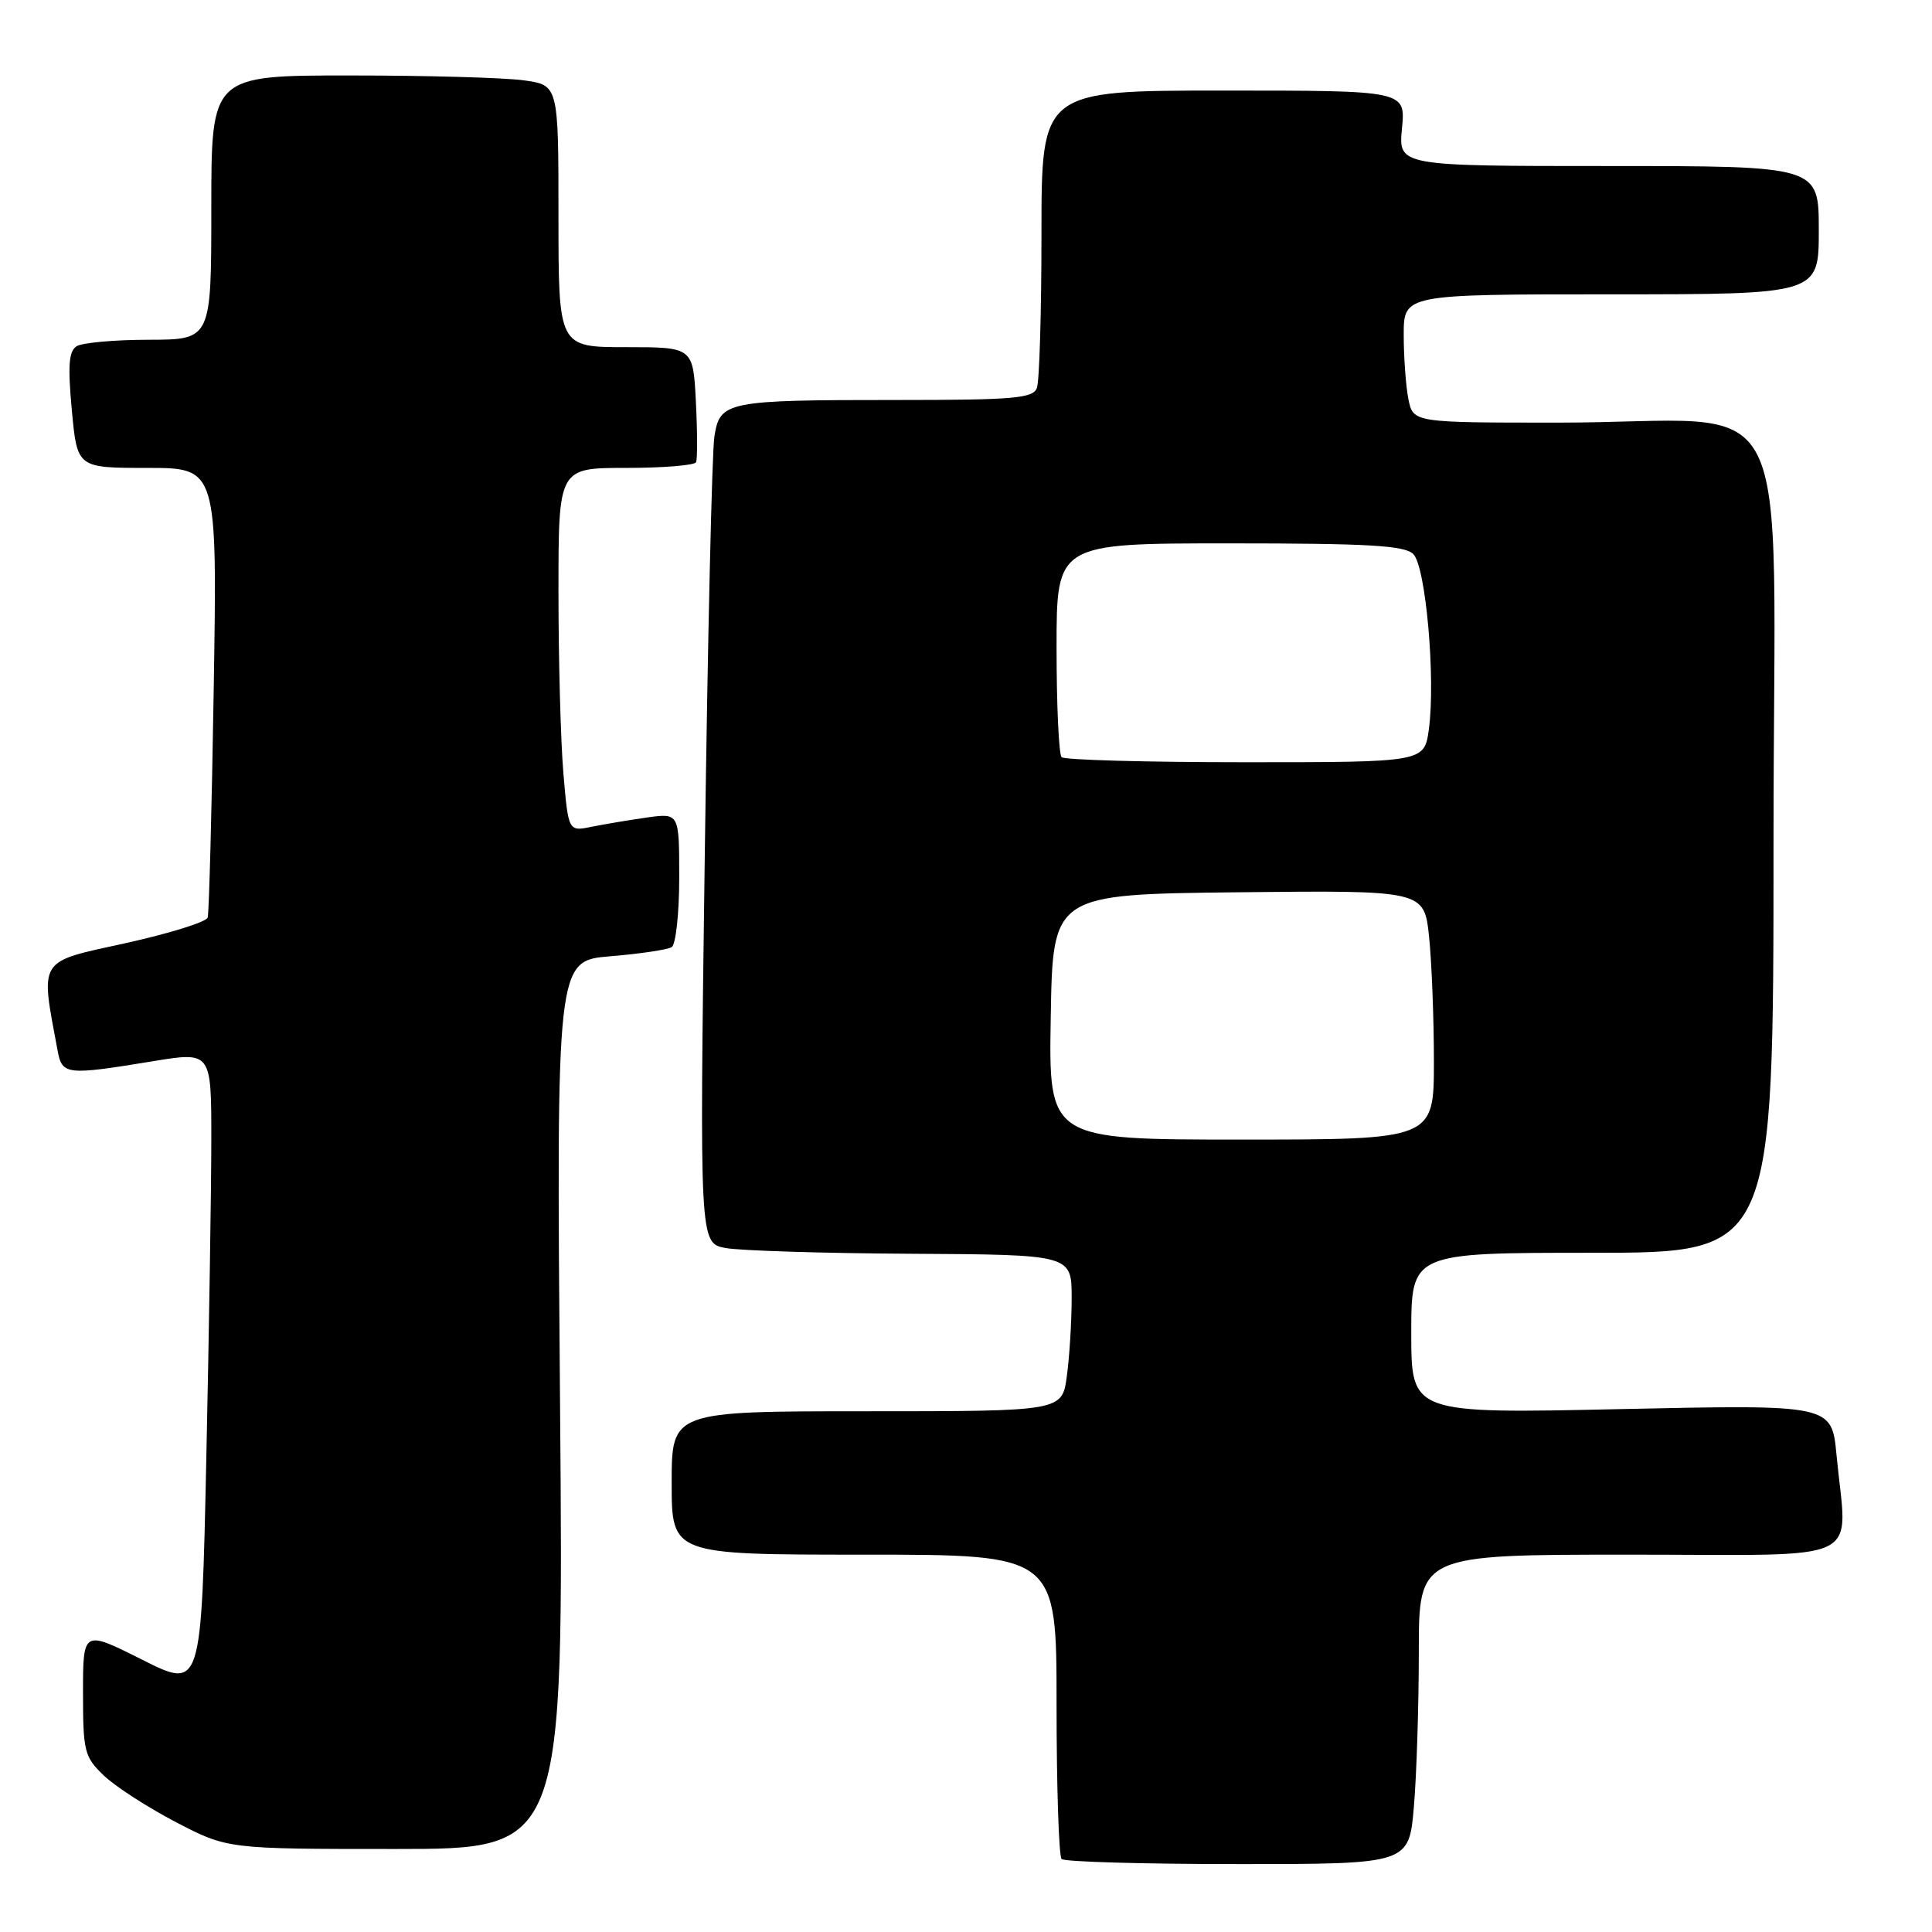 <?xml version="1.0" encoding="UTF-8" standalone="no"?>
<!DOCTYPE svg PUBLIC "-//W3C//DTD SVG 1.1//EN" "http://www.w3.org/Graphics/SVG/1.1/DTD/svg11.dtd" >
<svg xmlns="http://www.w3.org/2000/svg" xmlns:xlink="http://www.w3.org/1999/xlink" version="1.1" viewBox="0 0 256 256">
 <g >
 <path fill="currentColor"
d=" M 187.35 239.35 C 187.71 235.14 188.00 225.92 188.00 218.85 C 188.00 206.00 188.00 206.00 216.00 206.00 C 247.79 206.00 244.74 207.47 243.35 192.81 C 242.72 186.11 242.72 186.11 214.86 186.71 C 187.00 187.32 187.00 187.32 187.00 176.66 C 187.00 166.00 187.00 166.00 211.00 166.00 C 235.00 166.00 235.00 166.00 235.00 111.64 C 235.00 48.72 238.73 56.00 206.49 56.00 C 187.25 56.00 187.25 56.00 186.62 52.88 C 186.28 51.16 186.00 47.33 186.00 44.38 C 186.00 39.00 186.00 39.00 213.50 39.00 C 241.00 39.00 241.00 39.00 241.00 30.50 C 241.00 22.00 241.00 22.00 213.15 22.00 C 185.29 22.00 185.29 22.00 185.77 17.00 C 186.25 12.00 186.25 12.00 162.13 12.00 C 138.00 12.00 138.00 12.00 138.00 30.92 C 138.00 41.32 137.73 50.55 137.39 51.42 C 136.87 52.78 134.30 53.00 119.02 53.00 C 96.20 53.00 95.39 53.16 94.66 57.85 C 94.34 59.86 93.77 84.72 93.39 113.11 C 92.69 164.72 92.69 164.72 96.14 165.37 C 98.03 165.72 109.13 166.07 120.79 166.13 C 142.00 166.25 142.00 166.25 142.00 171.98 C 142.00 175.14 141.71 179.81 141.36 182.36 C 140.73 187.00 140.73 187.00 114.86 187.00 C 89.00 187.00 89.00 187.00 89.00 196.50 C 89.00 206.00 89.00 206.00 114.50 206.00 C 140.00 206.00 140.00 206.00 140.00 225.83 C 140.00 236.74 140.30 245.97 140.67 246.33 C 141.03 246.70 151.54 247.00 164.02 247.00 C 186.71 247.00 186.71 247.00 187.35 239.35 Z  M 74.21 186.16 C 73.72 127.31 73.72 127.31 80.86 126.71 C 84.79 126.39 88.45 125.84 89.00 125.50 C 89.55 125.16 90.00 121.02 90.00 116.31 C 90.00 107.73 90.00 107.73 85.75 108.32 C 83.41 108.65 80.11 109.21 78.40 109.55 C 75.31 110.19 75.31 110.19 74.65 102.44 C 74.29 98.18 74.00 87.34 74.00 78.35 C 74.00 62.00 74.00 62.00 82.94 62.00 C 87.86 62.00 92.04 61.66 92.23 61.25 C 92.42 60.84 92.41 57.24 92.21 53.25 C 91.84 46.00 91.84 46.00 82.92 46.00 C 74.00 46.00 74.00 46.00 74.00 28.64 C 74.00 11.27 74.00 11.27 69.36 10.64 C 66.81 10.29 56.46 10.00 46.36 10.00 C 28.00 10.00 28.00 10.00 28.00 27.50 C 28.00 45.00 28.00 45.00 19.75 45.02 C 15.21 45.02 10.89 45.41 10.15 45.88 C 9.11 46.55 8.97 48.45 9.52 54.37 C 10.23 62.00 10.23 62.00 19.51 62.00 C 28.79 62.00 28.79 62.00 28.32 91.25 C 28.06 107.34 27.70 120.98 27.52 121.58 C 27.34 122.17 22.41 123.70 16.56 124.99 C 4.92 127.54 5.33 126.89 7.64 139.25 C 8.24 142.44 8.80 142.50 20.25 140.62 C 28.00 139.35 28.00 139.35 28.00 150.93 C 28.00 157.29 27.70 176.31 27.34 193.18 C 26.68 223.86 26.68 223.86 18.84 219.92 C 11.00 215.98 11.00 215.98 11.00 224.30 C 11.00 232.08 11.18 232.80 13.75 235.26 C 15.26 236.71 19.57 239.49 23.32 241.45 C 30.15 245.00 30.15 245.00 52.42 245.00 C 74.69 245.00 74.69 245.00 74.21 186.16 Z  M 139.23 134.75 C 139.50 118.50 139.50 118.50 164.11 118.23 C 188.71 117.97 188.71 117.97 189.36 124.13 C 189.71 127.52 190.00 134.95 190.00 140.65 C 190.00 151.00 190.00 151.00 164.48 151.00 C 138.95 151.00 138.95 151.00 139.23 134.75 Z  M 140.67 100.33 C 140.30 99.97 140.00 93.44 140.00 85.83 C 140.00 72.00 140.00 72.00 162.93 72.00 C 181.38 72.00 186.13 72.28 187.27 73.42 C 188.93 75.07 190.24 89.96 189.33 96.64 C 188.73 101.00 188.73 101.00 165.03 101.00 C 152.00 101.00 141.03 100.70 140.67 100.33 Z "/>
</g>
</svg>